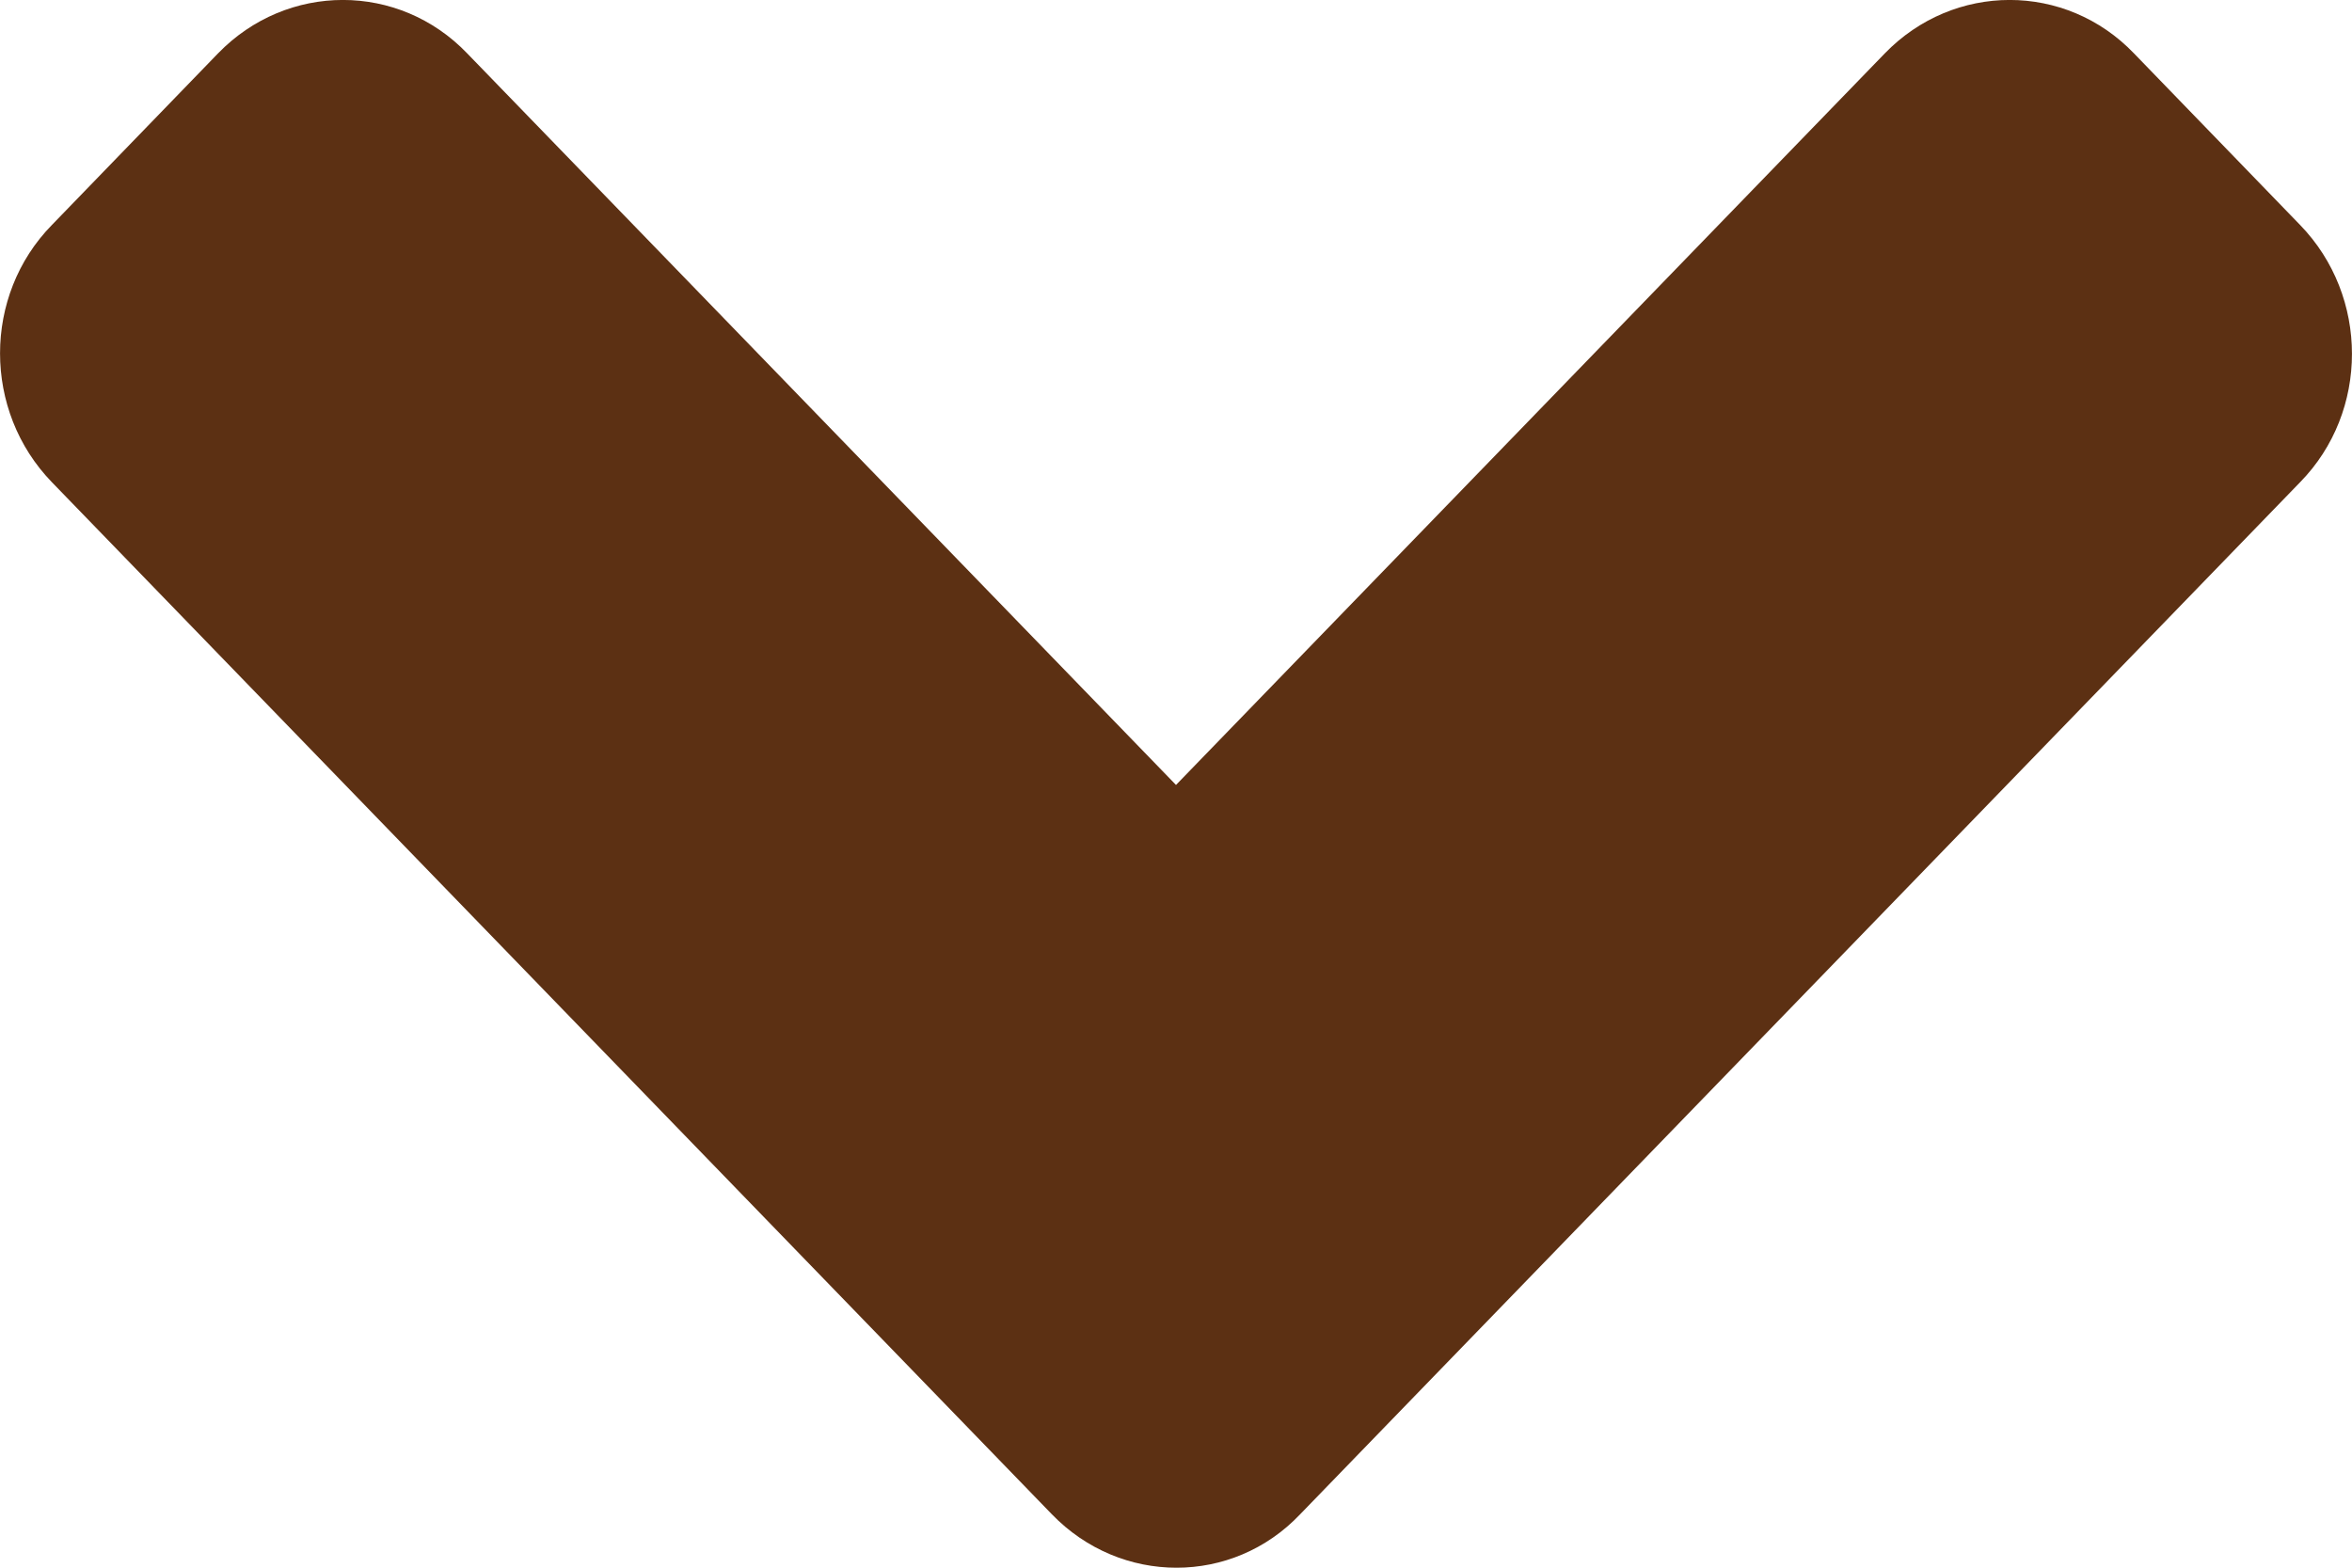 <svg width="15" height="10" viewBox="0 0 15 10" fill="none" xmlns="http://www.w3.org/2000/svg">
<path d="M6.708 9.659L0.331 3.076C-0.11 2.621 -0.11 1.885 0.331 1.435L1.39 0.341C1.831 -0.114 2.544 -0.114 2.98 0.341L7.5 5.007L12.02 0.341C12.461 -0.114 13.174 -0.114 13.61 0.341L14.669 1.435C15.11 1.89 15.11 2.626 14.669 3.076L8.292 9.659C7.861 10.114 7.148 10.114 6.708 9.659Z" fill="#5C3013"/>
</svg>
